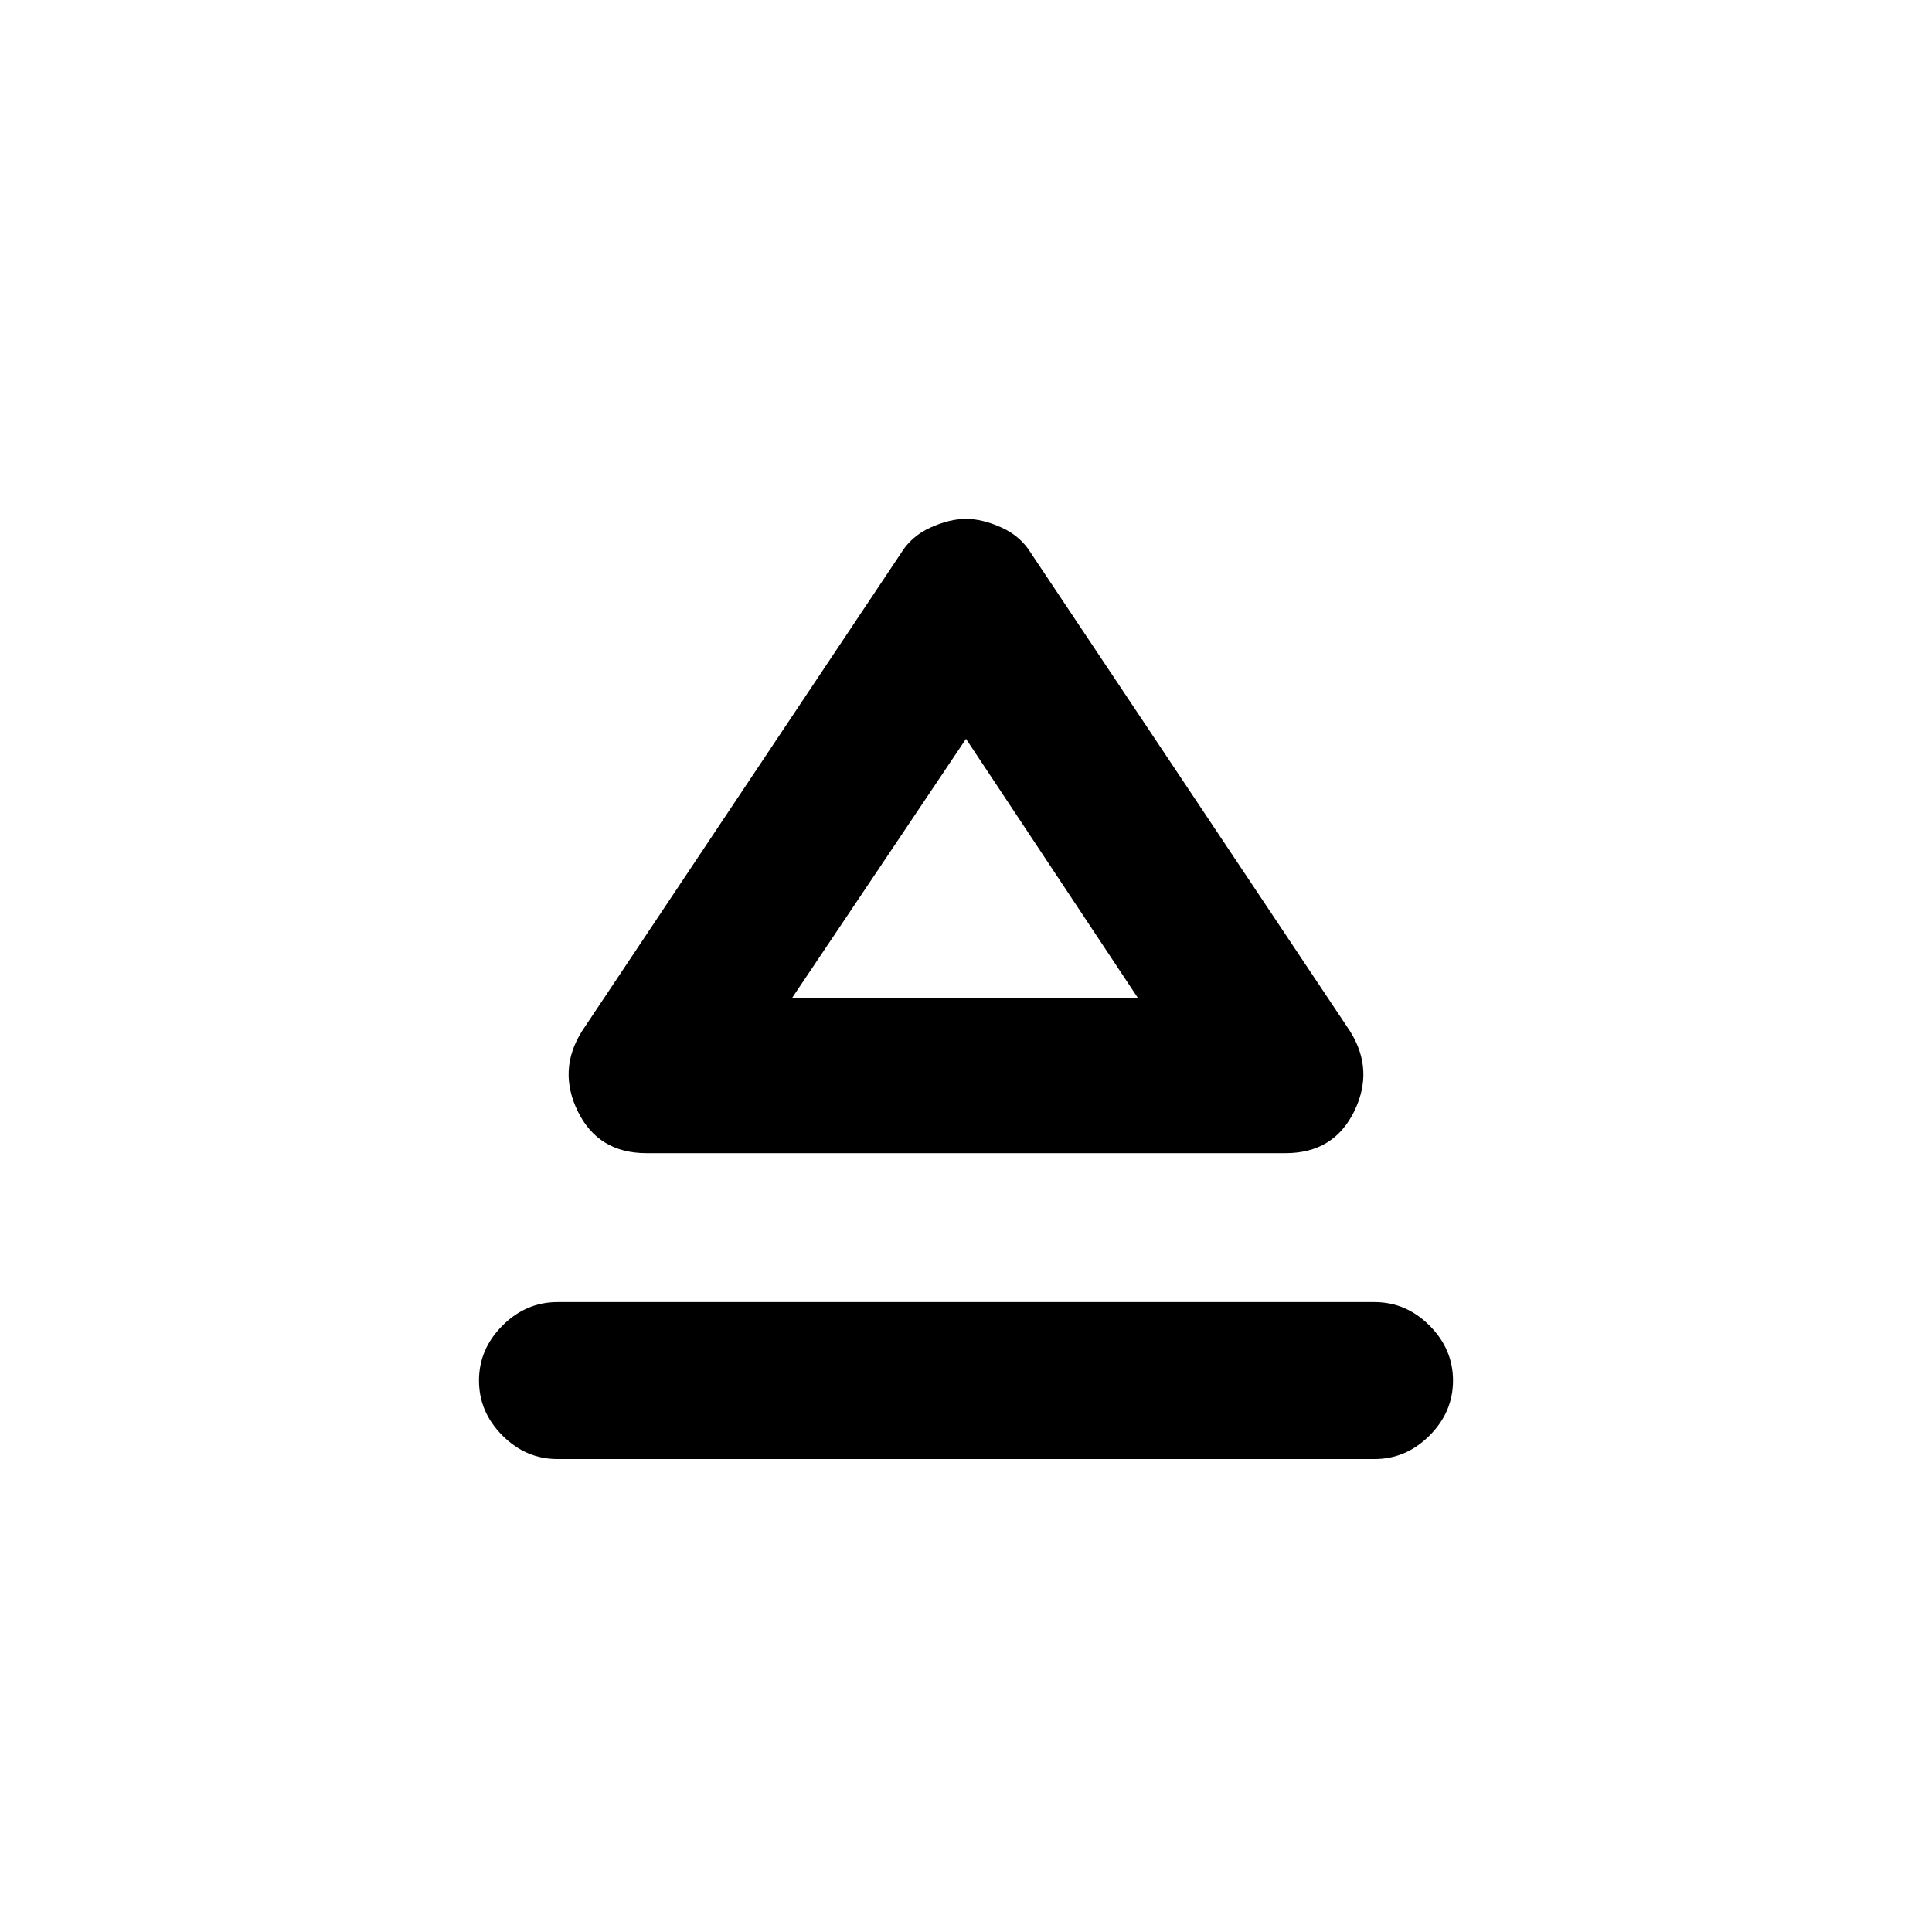 <svg xmlns="http://www.w3.org/2000/svg" height="20" viewBox="0 -960 960 960" width="20"><path d="M277-313h406q15.65 0 27.33 11.67Q722-289.65 722-274q0 15.65-11.67 27.33Q698.65-235 683-235H277q-15.65 0-27.33-11.67Q238-258.35 238-274q0-15.65 11.67-27.33Q261.35-313 277-313Zm12.17-134.61 158.29-237.17q5.21-8.7 14.78-13.05 9.56-4.34 17.76-4.34 8.2 0 17.76 4.34 9.57 4.35 14.78 13.05l158.29 237.17q12.17 19.37 1.99 39.99Q662.63-387 638.78-387H321.22q-23.85 0-34.04-20.62-10.18-20.62 1.99-39.99ZM480-464Zm-86.5 0h172L480-592.87 393.5-464Z"/></svg>